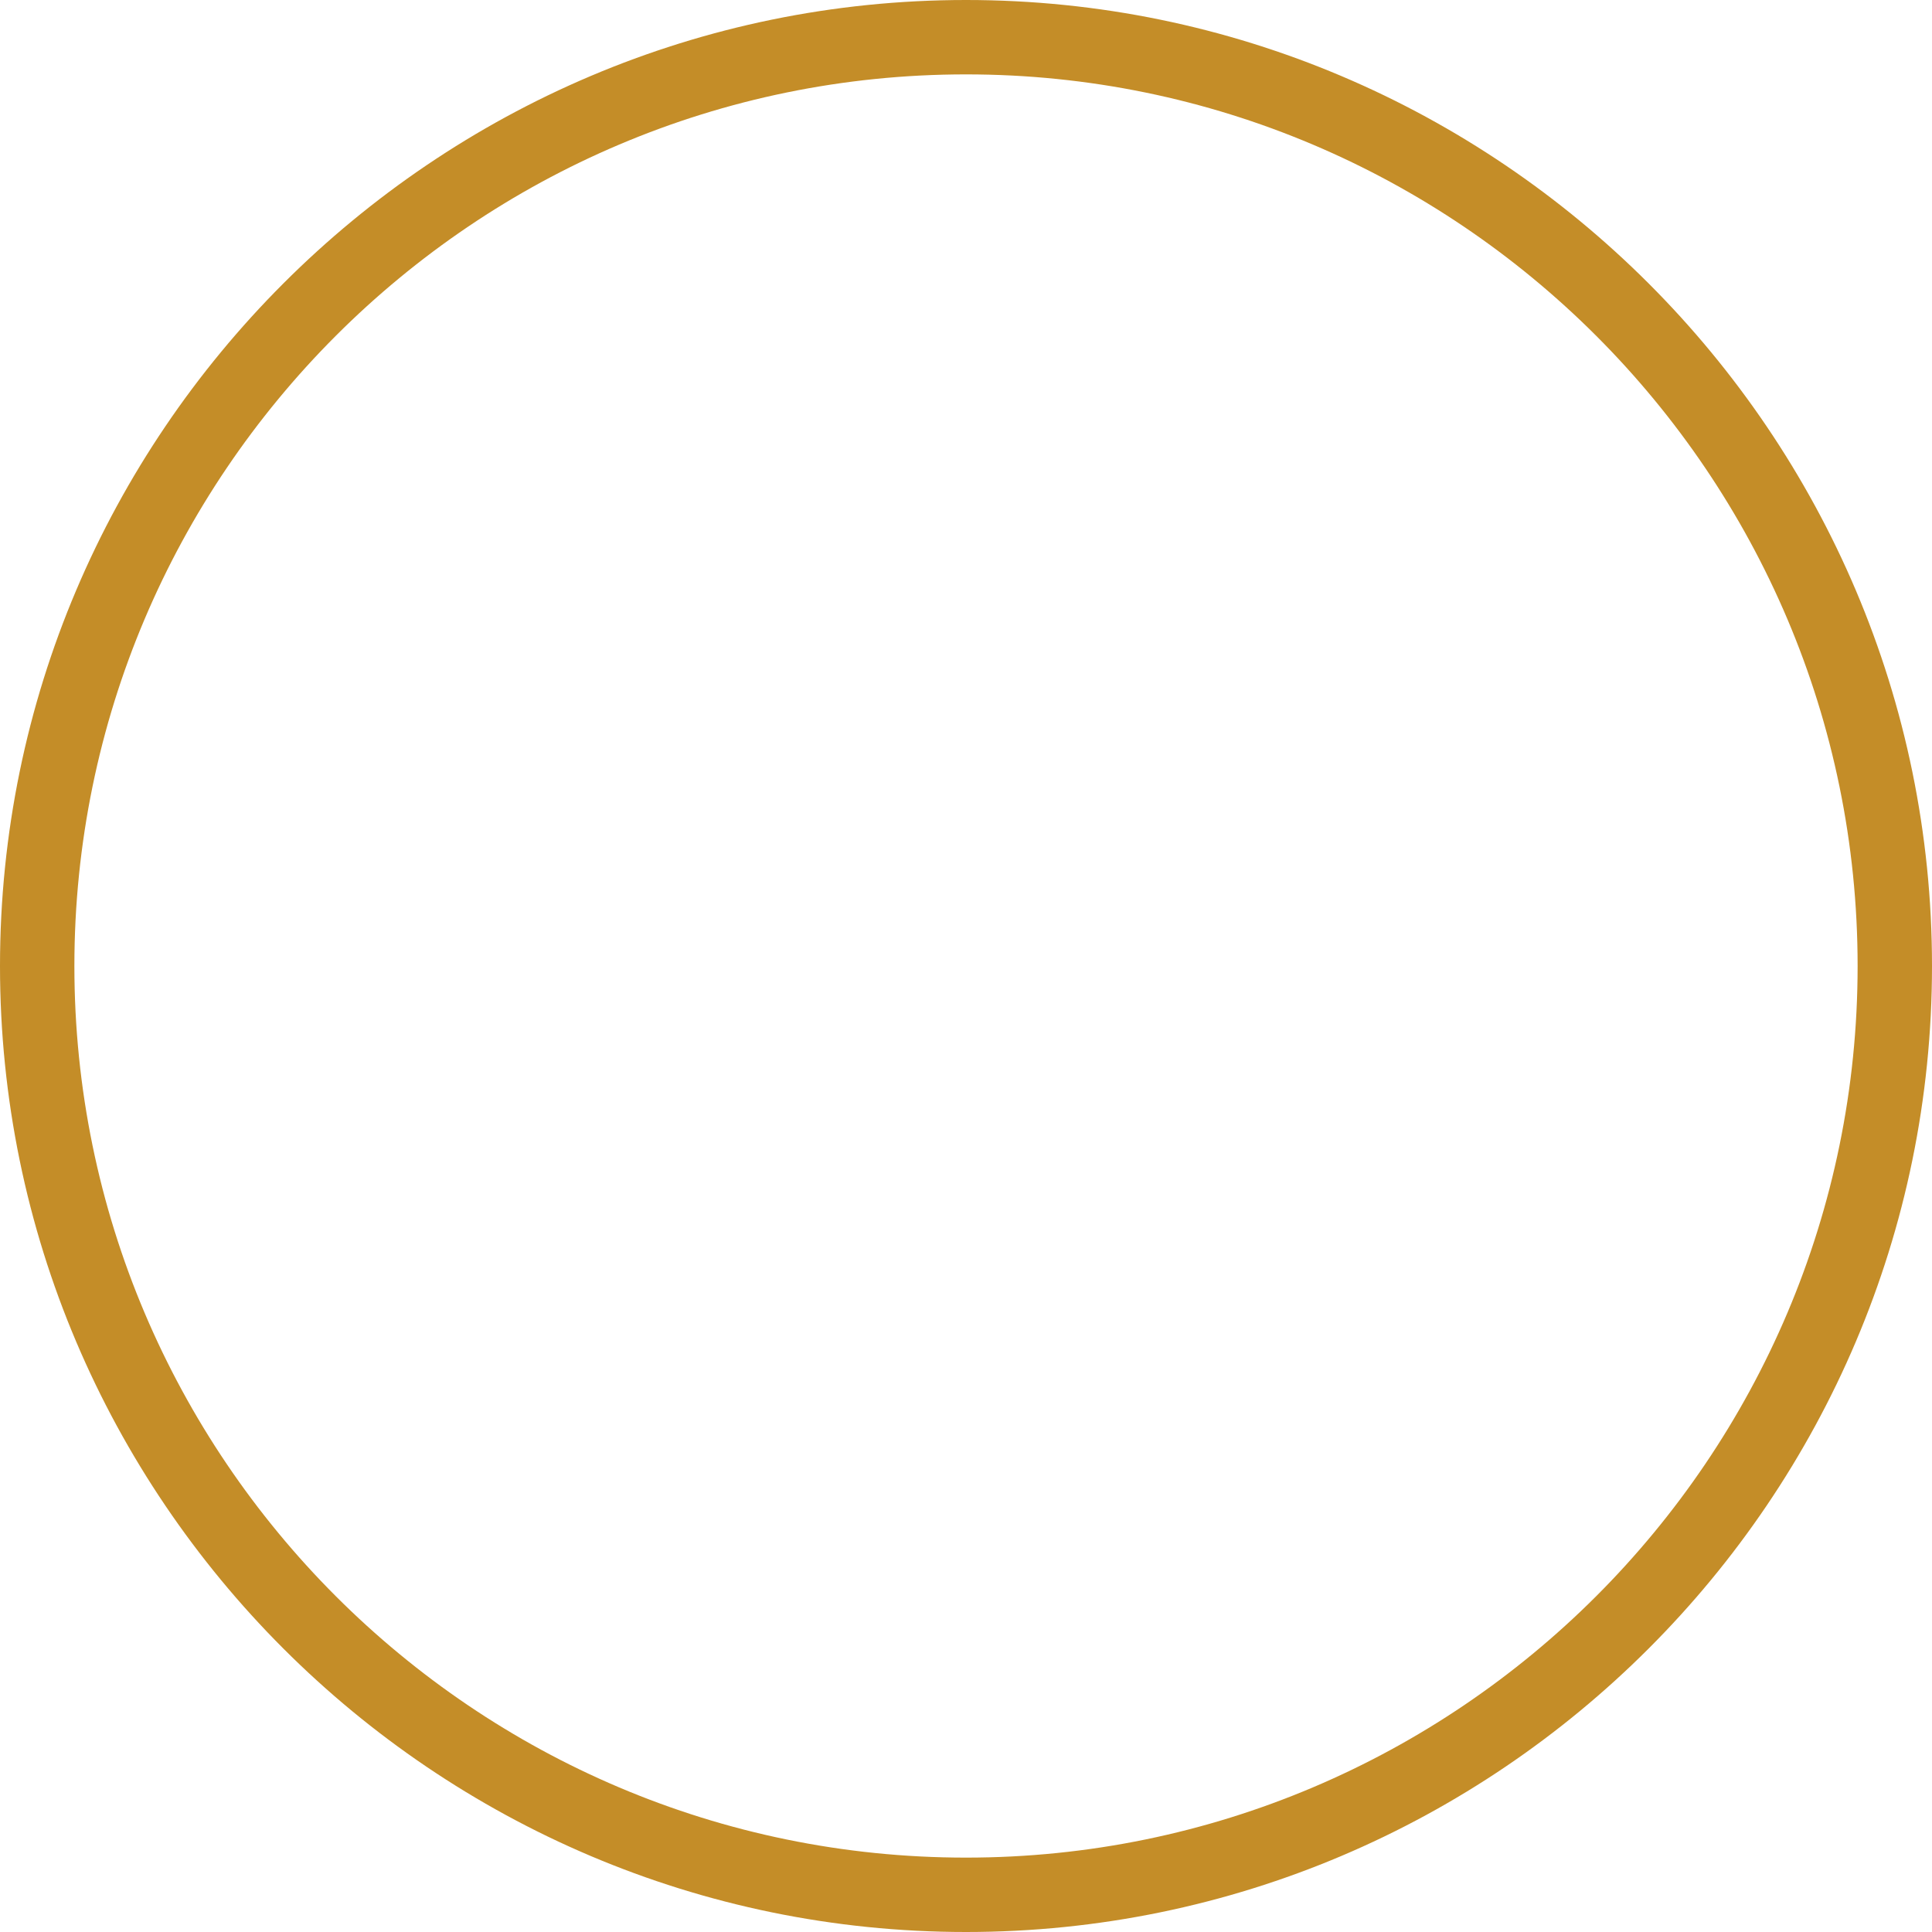<svg version="1.1" id="图层_1" x="0px" y="0px" width="200px" height="200px" viewBox="0 0 200 200" enable-background="new 0 0 200 200" xml:space="preserve" xmlns:xml="http://www.w3.org/XML/1998/namespace" xmlns="http://www.w3.org/2000/svg" xmlns:xlink="http://www.w3.org/1999/xlink">
  <path fill="#C48D28" d="M100,0C44.9,0,0,44.9,0,100s44.9,100,100,100s100-44.9,100-100S155.1,0,100,0z M100,192.3
	C49.1,192.3,7.7,150.9,7.7,100S49.1,7.7,100,7.7c50.901,0,92.3,41.399,92.3,92.3S150.9,192.3,100,192.3z" class="color c1"/>
</svg>